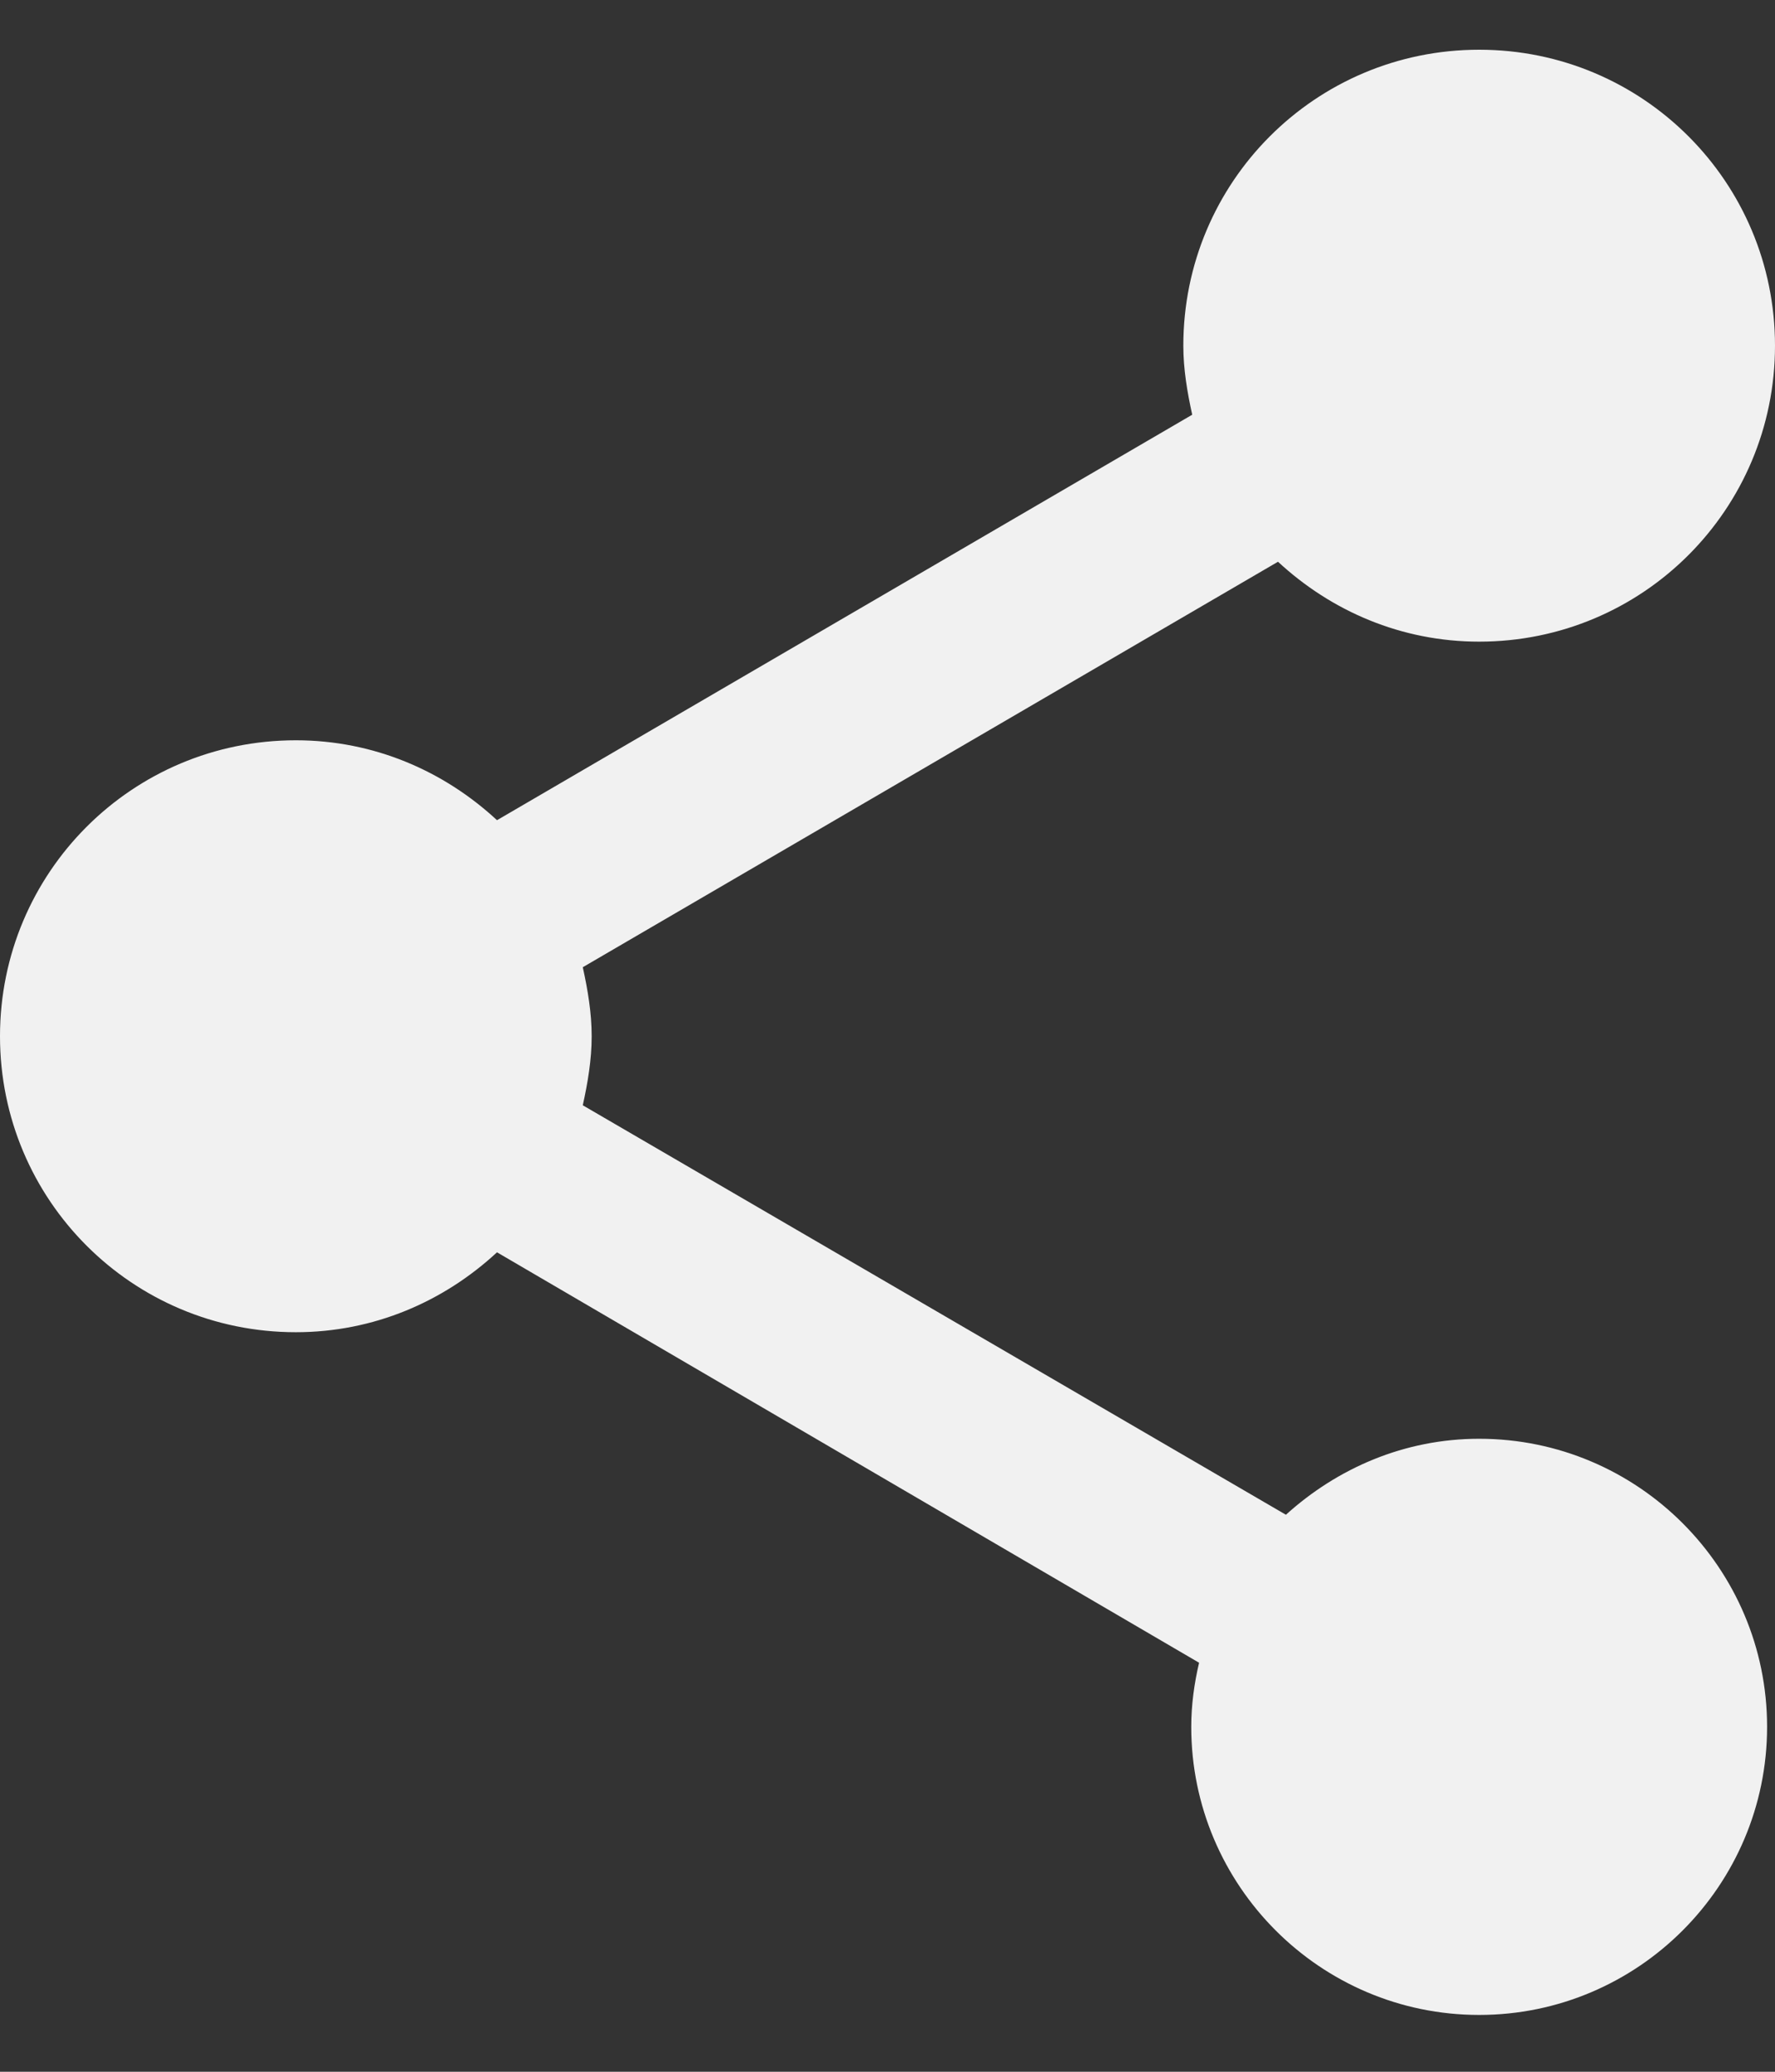 <svg width="24" height="28" viewBox="0 0 24 28" fill="none" xmlns="http://www.w3.org/2000/svg">
<rect x="0" y="0" width="24" height="28" fill="#333333" stroke="none"/>
<path d="M20 19.445C18.987 19.445 18.08 19.845 17.387 20.472L7.88 14.938C7.947 14.632 8 14.325 8 14.005C8 13.685 7.947 13.379 7.88 13.072L17.28 7.592C18 8.259 18.947 8.672 20 8.672C22.213 8.672 24 6.885 24 4.672C24 2.459 22.213 0.672 20 0.672C17.787 0.672 16 2.459 16 4.672C16 4.992 16.053 5.299 16.12 5.605L6.72 11.085C6 10.418 5.053 10.005 4 10.005C1.787 10.005 0 11.792 0 14.005C0 16.218 1.787 18.005 4 18.005C5.053 18.005 6 17.592 6.72 16.925L16.213 22.472C16.147 22.752 16.107 23.045 16.107 23.338C16.107 25.485 17.853 27.232 20 27.232C22.147 27.232 23.893 25.485 23.893 23.338C23.893 21.192 22.147 19.445 20 19.445Z" fill="#F1F1F1"/>
</svg>
